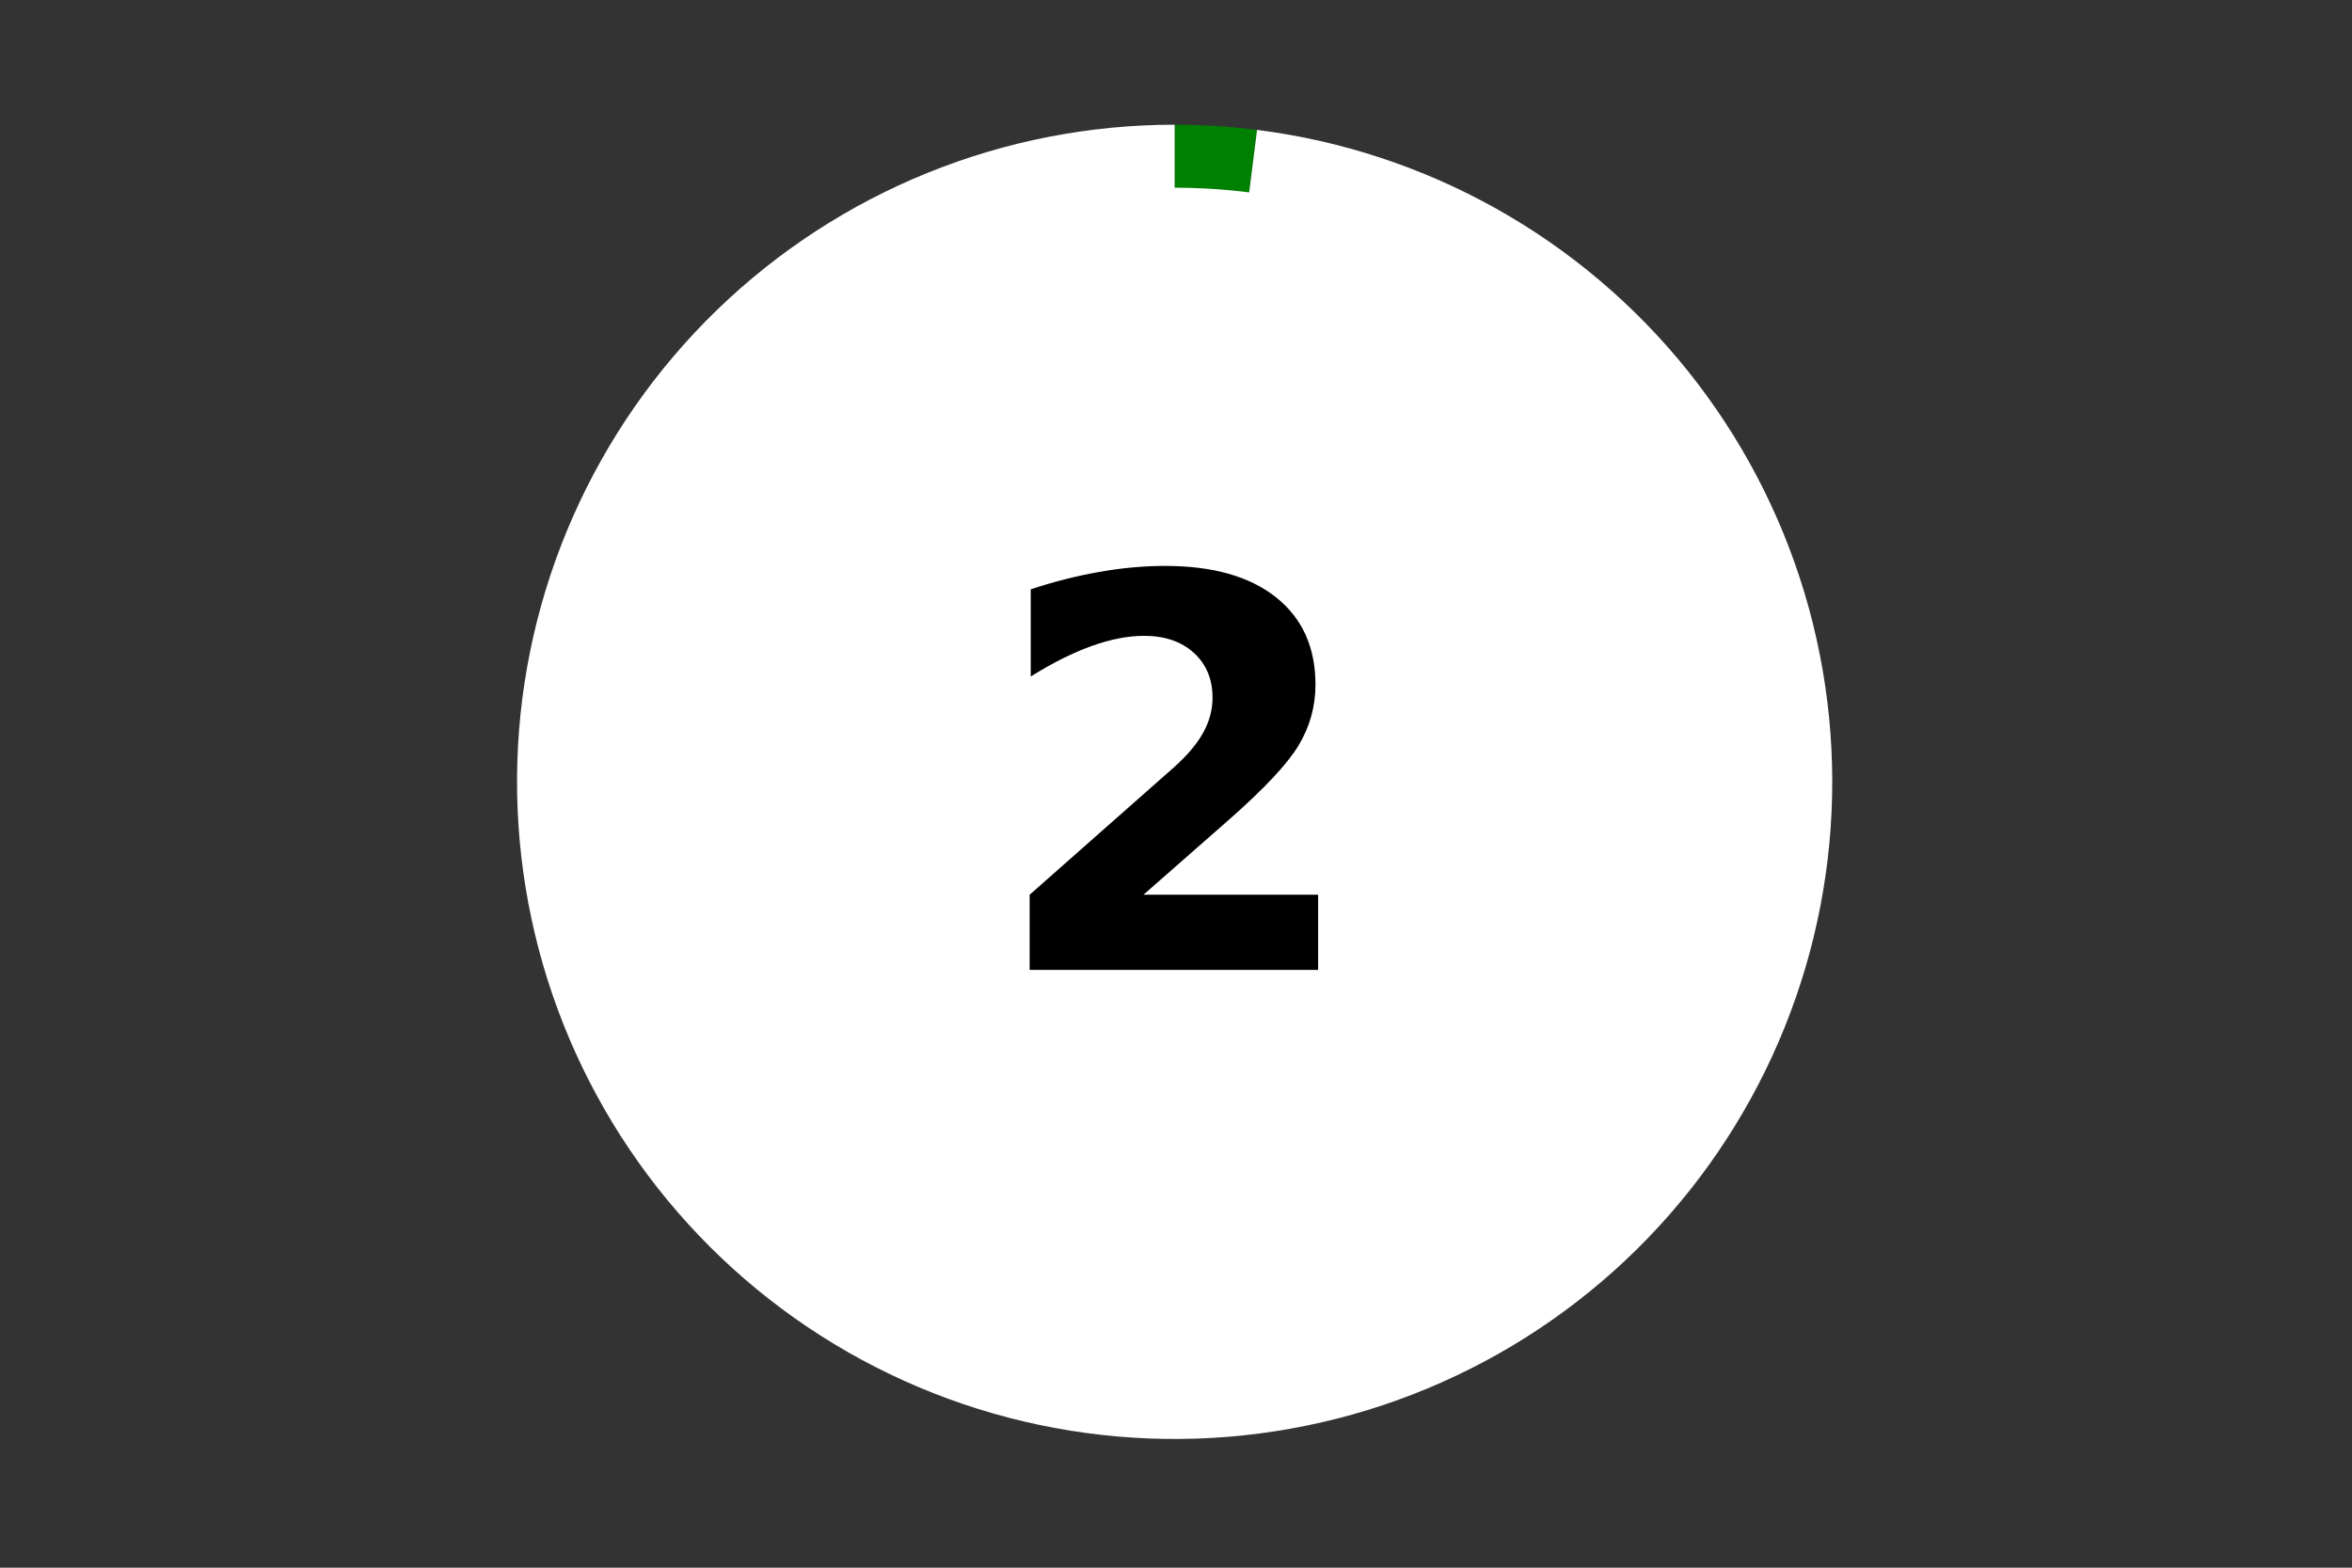 <?xml version="1.0" encoding="utf-8" standalone="no"?>
<!DOCTYPE svg PUBLIC "-//W3C//DTD SVG 1.1//EN"
  "http://www.w3.org/Graphics/SVG/1.1/DTD/svg11.dtd">
<!-- Created with matplotlib (https://matplotlib.org/) -->
<svg height="288pt" version="1.1" viewBox="0 0 432 288" width="432pt" xmlns="http://www.w3.org/2000/svg" xmlns:xlink="http://www.w3.org/1999/xlink">
 <rect x="0" y="0" width="432" height="288" fill="#333333" stroke="none"/>
 <defs>
  <style type="text/css">*{stroke-linecap:butt;stroke-linejoin:round;}</style>
 </defs>
 <g id="figure_1">
  <g id="patch_1">
   <path d="M 0 288 
L 432 288 
L 432 0 
L 0 0 
z
" style="fill:none;"/>
  </g>
  <g id="axes_1">
   <g id="patch_2">
    <path d="M 230.889 23.861 
C 228.379 23.544 225.86 23.306 223.335 23.147 
C 220.81 22.989 218.281 22.909 215.751 22.909 
L 215.751 143.631 
L 230.889 23.861 
z
" style="fill:#008000;"/>
   </g>
   <g id="patch_3">
    <path d="M 215.751 22.909 
C 200.209 22.909 184.812 25.907 170.406 31.739 
C 156.001 37.571 142.856 46.127 131.695 56.938 
C 120.534 67.748 111.564 80.611 105.28 94.818 
C 98.995 109.026 95.513 124.313 95.025 139.839 
C 94.537 155.366 97.052 170.842 102.431 185.415 
C 107.811 199.989 115.954 213.39 126.414 224.879 
C 136.874 236.369 149.456 245.733 163.466 252.457 
C 177.477 259.181 192.655 263.14 208.167 264.116 
C 223.678 265.091 239.233 263.065 253.977 258.149 
C 268.72 253.232 282.376 245.518 294.195 235.429 
C 306.013 225.341 315.773 213.066 322.938 199.281 
C 330.102 185.496 334.538 170.458 336 154.992 
C 337.463 139.527 335.926 123.924 331.472 109.042 
C 327.019 94.159 319.733 80.274 310.016 68.151 
C 300.298 56.027 288.33 45.892 274.769 38.302 
C 261.209 30.711 246.309 25.808 230.889 23.861 
L 215.751 143.631 
L 215.751 22.909 
z
" style="fill:#ffffff;"/>
   </g>
   <g id="patch_4">
    <path clip-path="url(#p82129ec9b7)" d="M 215.751 252.282 
C 244.58 252.282 272.233 240.833 292.618 220.459 
C 313.004 200.084 324.458 172.446 324.458 143.631 
C 324.458 114.817 313.004 87.179 292.618 66.804 
C 272.233 46.429 244.58 34.981 215.751 34.981 
C 186.922 34.981 159.269 46.429 138.884 66.804 
C 118.498 87.179 107.044 114.817 107.044 143.631 
C 107.044 172.446 118.498 200.084 138.884 220.459 
C 159.269 240.833 186.922 252.282 215.751 252.282 
z
" style="fill:#ffffff;stroke:#ffffff;stroke-linejoin:miter;"/>
   </g>
   <g id="matplotlib.axis_1">
    <g id="text_1">
     <!-- 2 -->
     <g transform="translate(181.211 178.184)scale(1 -1)">
      <defs>
       <path d="M 28.812 13.812 
L 60.891 13.812 
L 60.891 0 
L 7.906 0 
L 7.906 13.812 
L 34.516 37.312 
Q 38.094 40.531 39.797 43.609 
Q 41.5 46.688 41.5 50 
Q 41.5 55.125 38.062 58.25 
Q 34.625 61.375 28.906 61.375 
Q 24.516 61.375 19.281 59.5 
Q 14.062 57.625 8.109 53.906 
L 8.109 69.922 
Q 14.453 72.016 20.656 73.109 
Q 26.859 74.219 32.812 74.219 
Q 45.906 74.219 53.156 68.453 
Q 60.406 62.703 60.406 52.391 
Q 60.406 46.438 57.328 41.281 
Q 54.25 36.141 44.391 27.484 
z
" id="DejaVuSans-Bold-50"/>
      </defs>
      <use xlink:href="#DejaVuSans-Bold-50"/>
     </g>
    </g>
   </g>
   <g id="matplotlib.axis_2"/>
  </g>
 </g>
 <defs>
  <clipPath id="p82129ec9b7">
   <rect height="266.4" width="410.4" x="10.8" y="10.8"/>
  </clipPath>
 </defs>
</svg>
